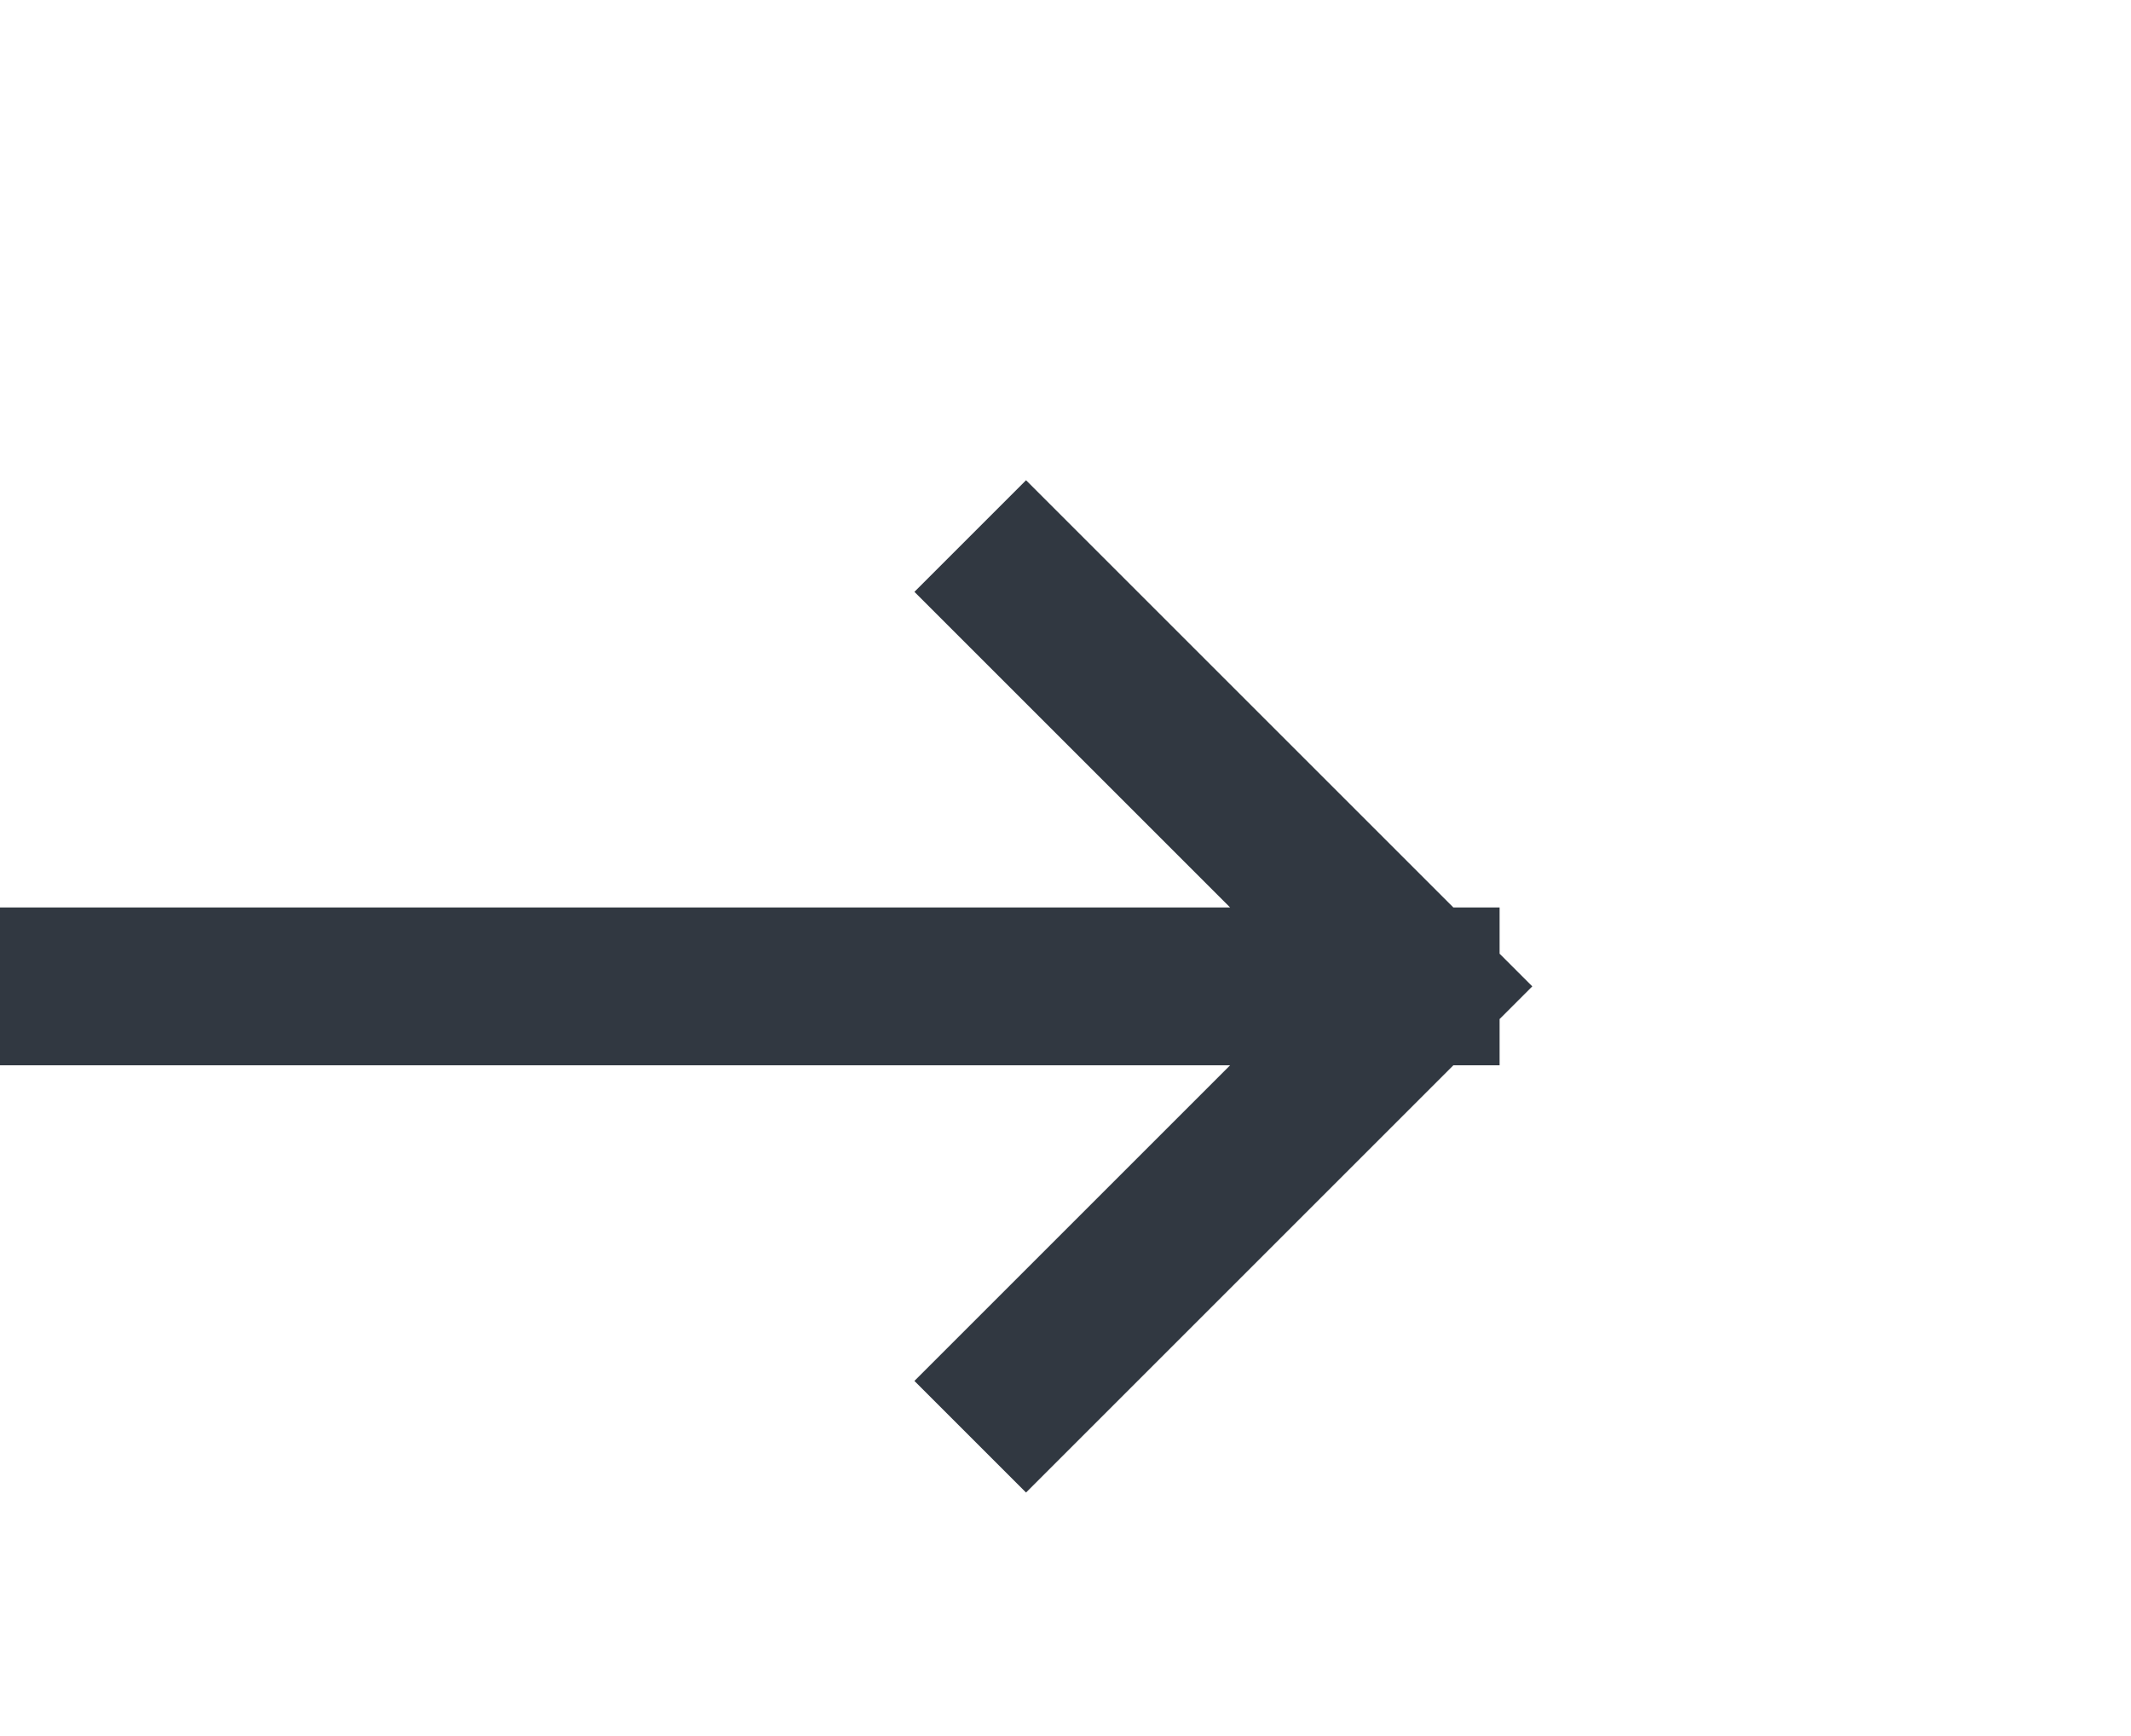 <svg width="27" height="22" viewBox="0 0 27 22" fill="none" xmlns="http://www.w3.org/2000/svg">
<path d="M13 17.5L18 12.5M18 12.5L13 7.5M18 12.5L1 12.5" stroke="#313841" stroke-width="2" stroke-linecap="square" stroke-linejoin="round"/>
</svg>
